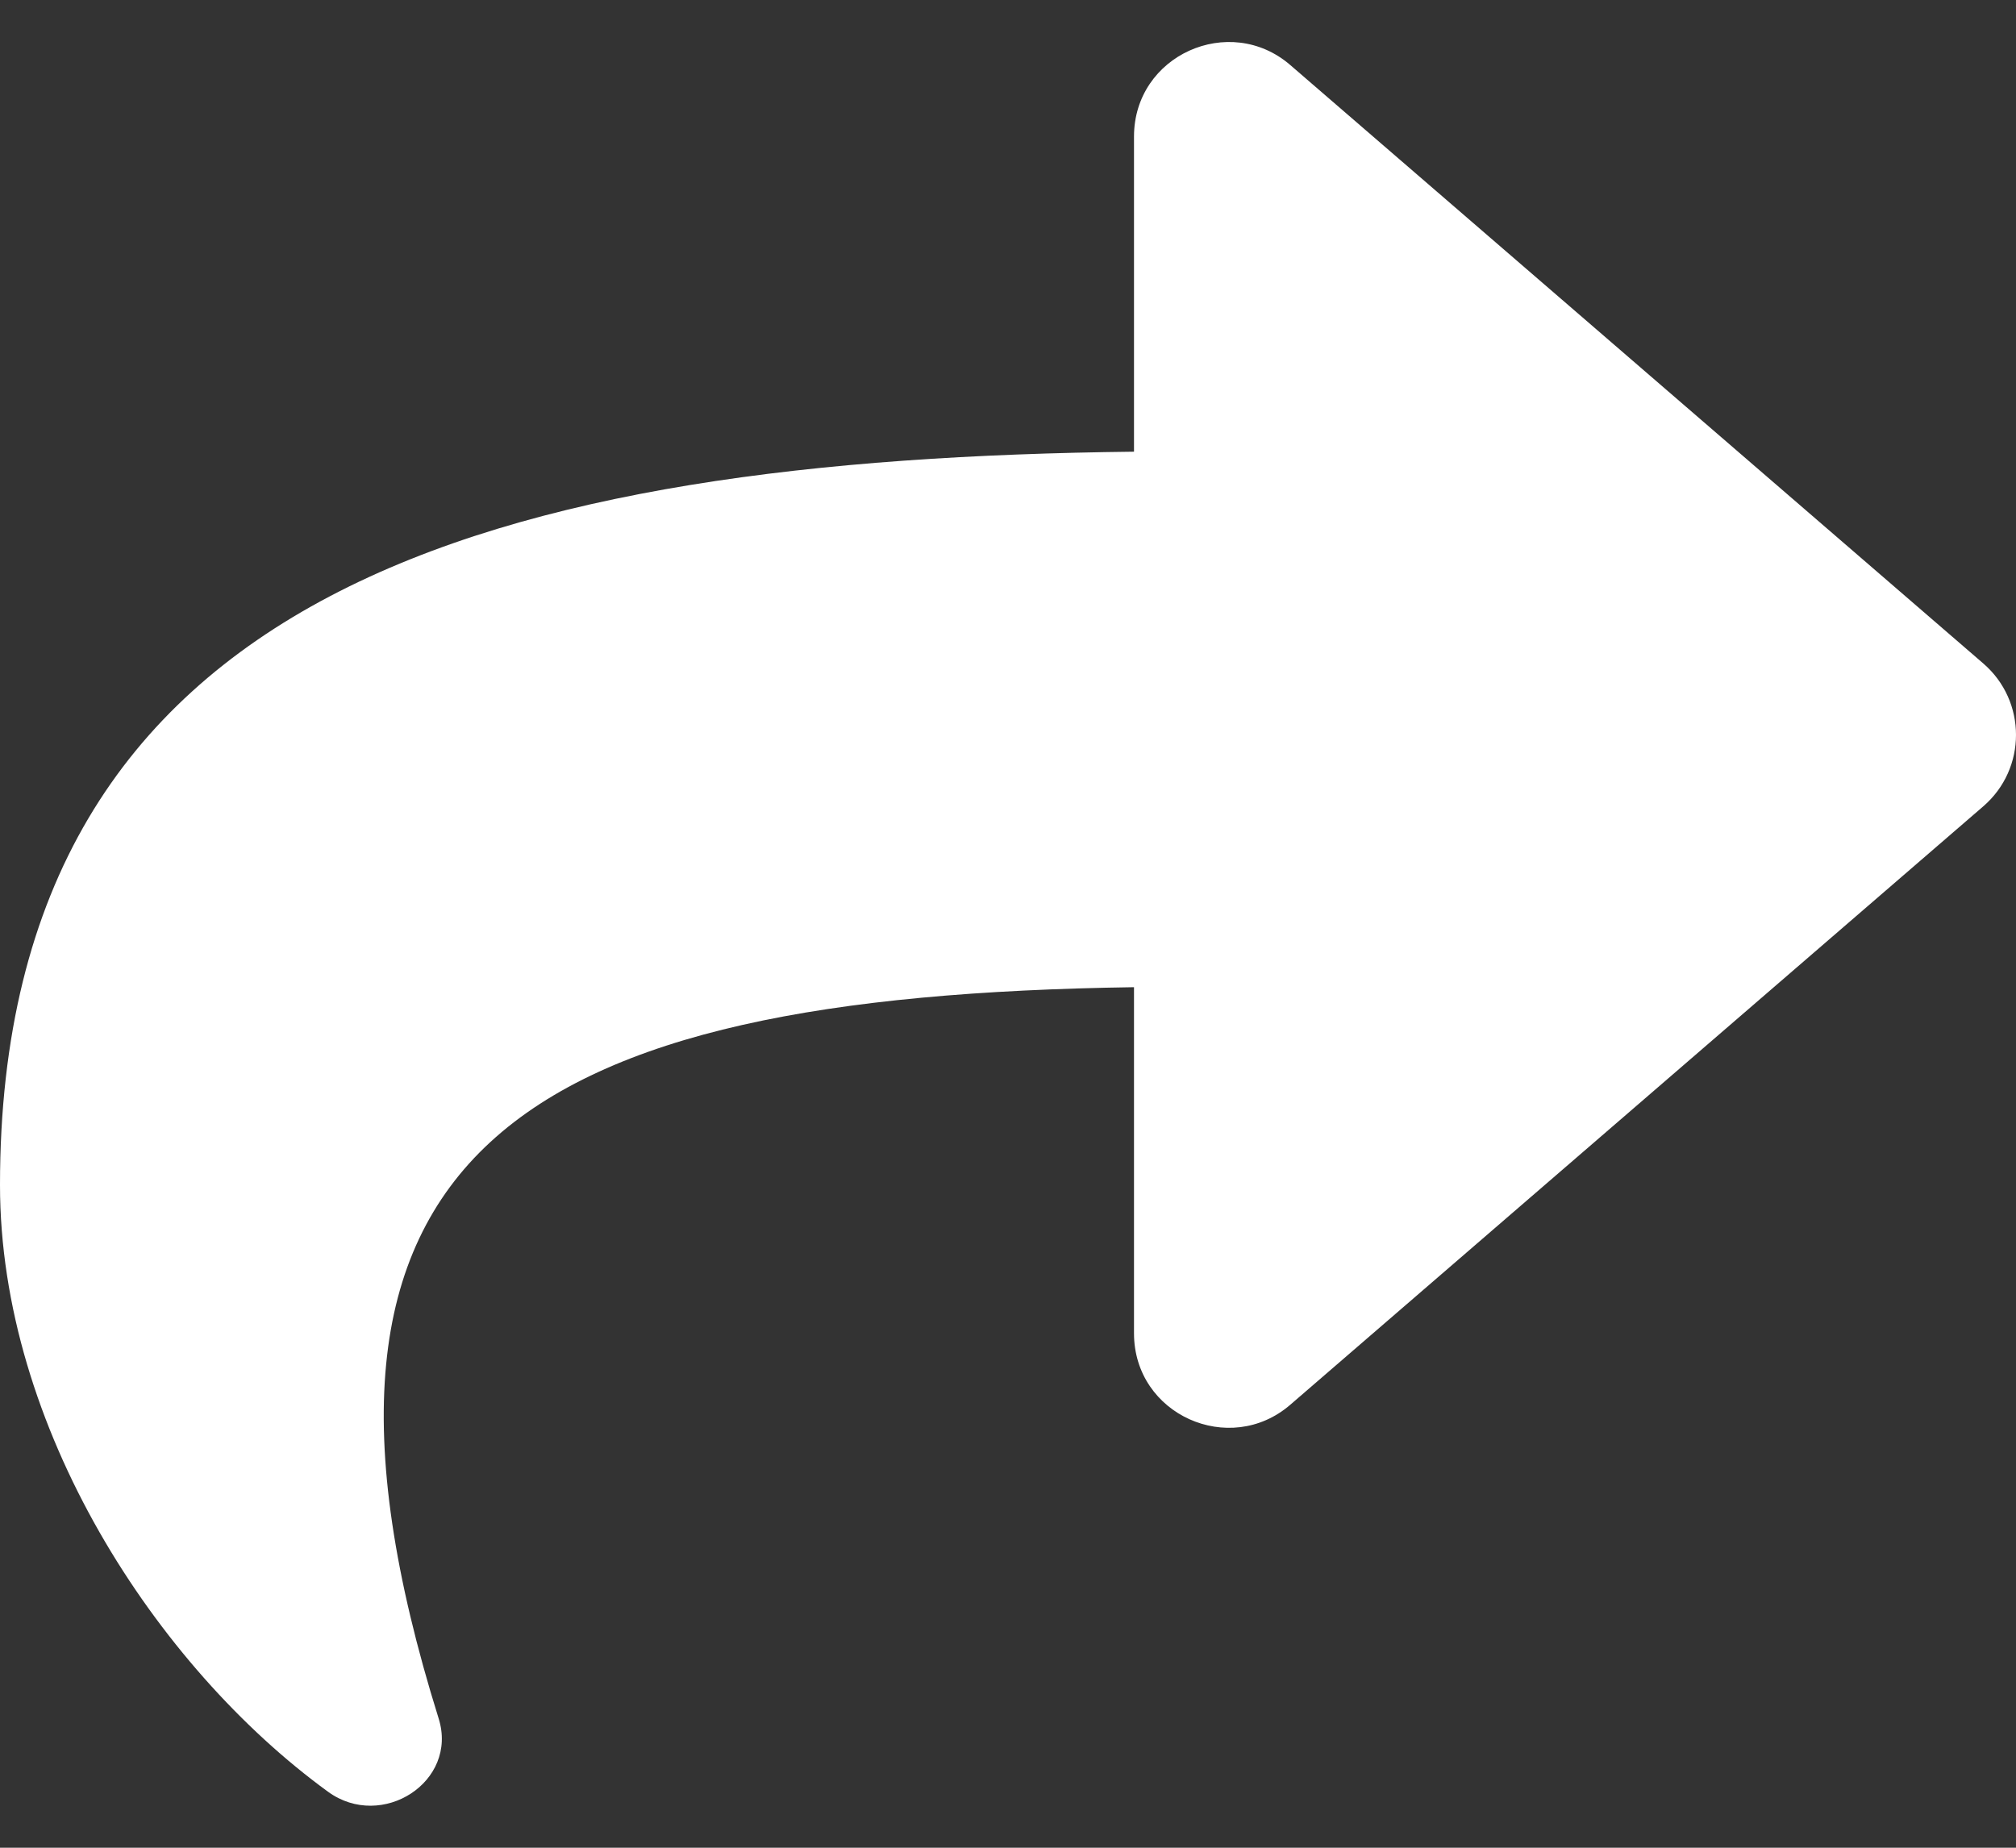 <svg width="24" height="22" viewBox="0 0 24 22" fill="none" xmlns="http://www.w3.org/2000/svg">
<rect x="0" y="0" width="24" height="22" fill="#333333" stroke="none"/>
<path d="M23.61 7.899L15.36 0.774C14.638 0.151 13.5 0.657 13.5 1.626V5.378C5.971 5.464 0 6.973 0 14.109C0 16.989 1.855 19.842 3.906 21.334C4.546 21.799 5.458 21.215 5.222 20.461C3.097 13.663 6.23 11.859 13.5 11.754V15.875C13.5 16.845 14.639 17.349 15.36 16.726L23.61 9.601C24.13 9.153 24.13 8.347 23.61 7.899Z" fill="white"/>
</svg>
